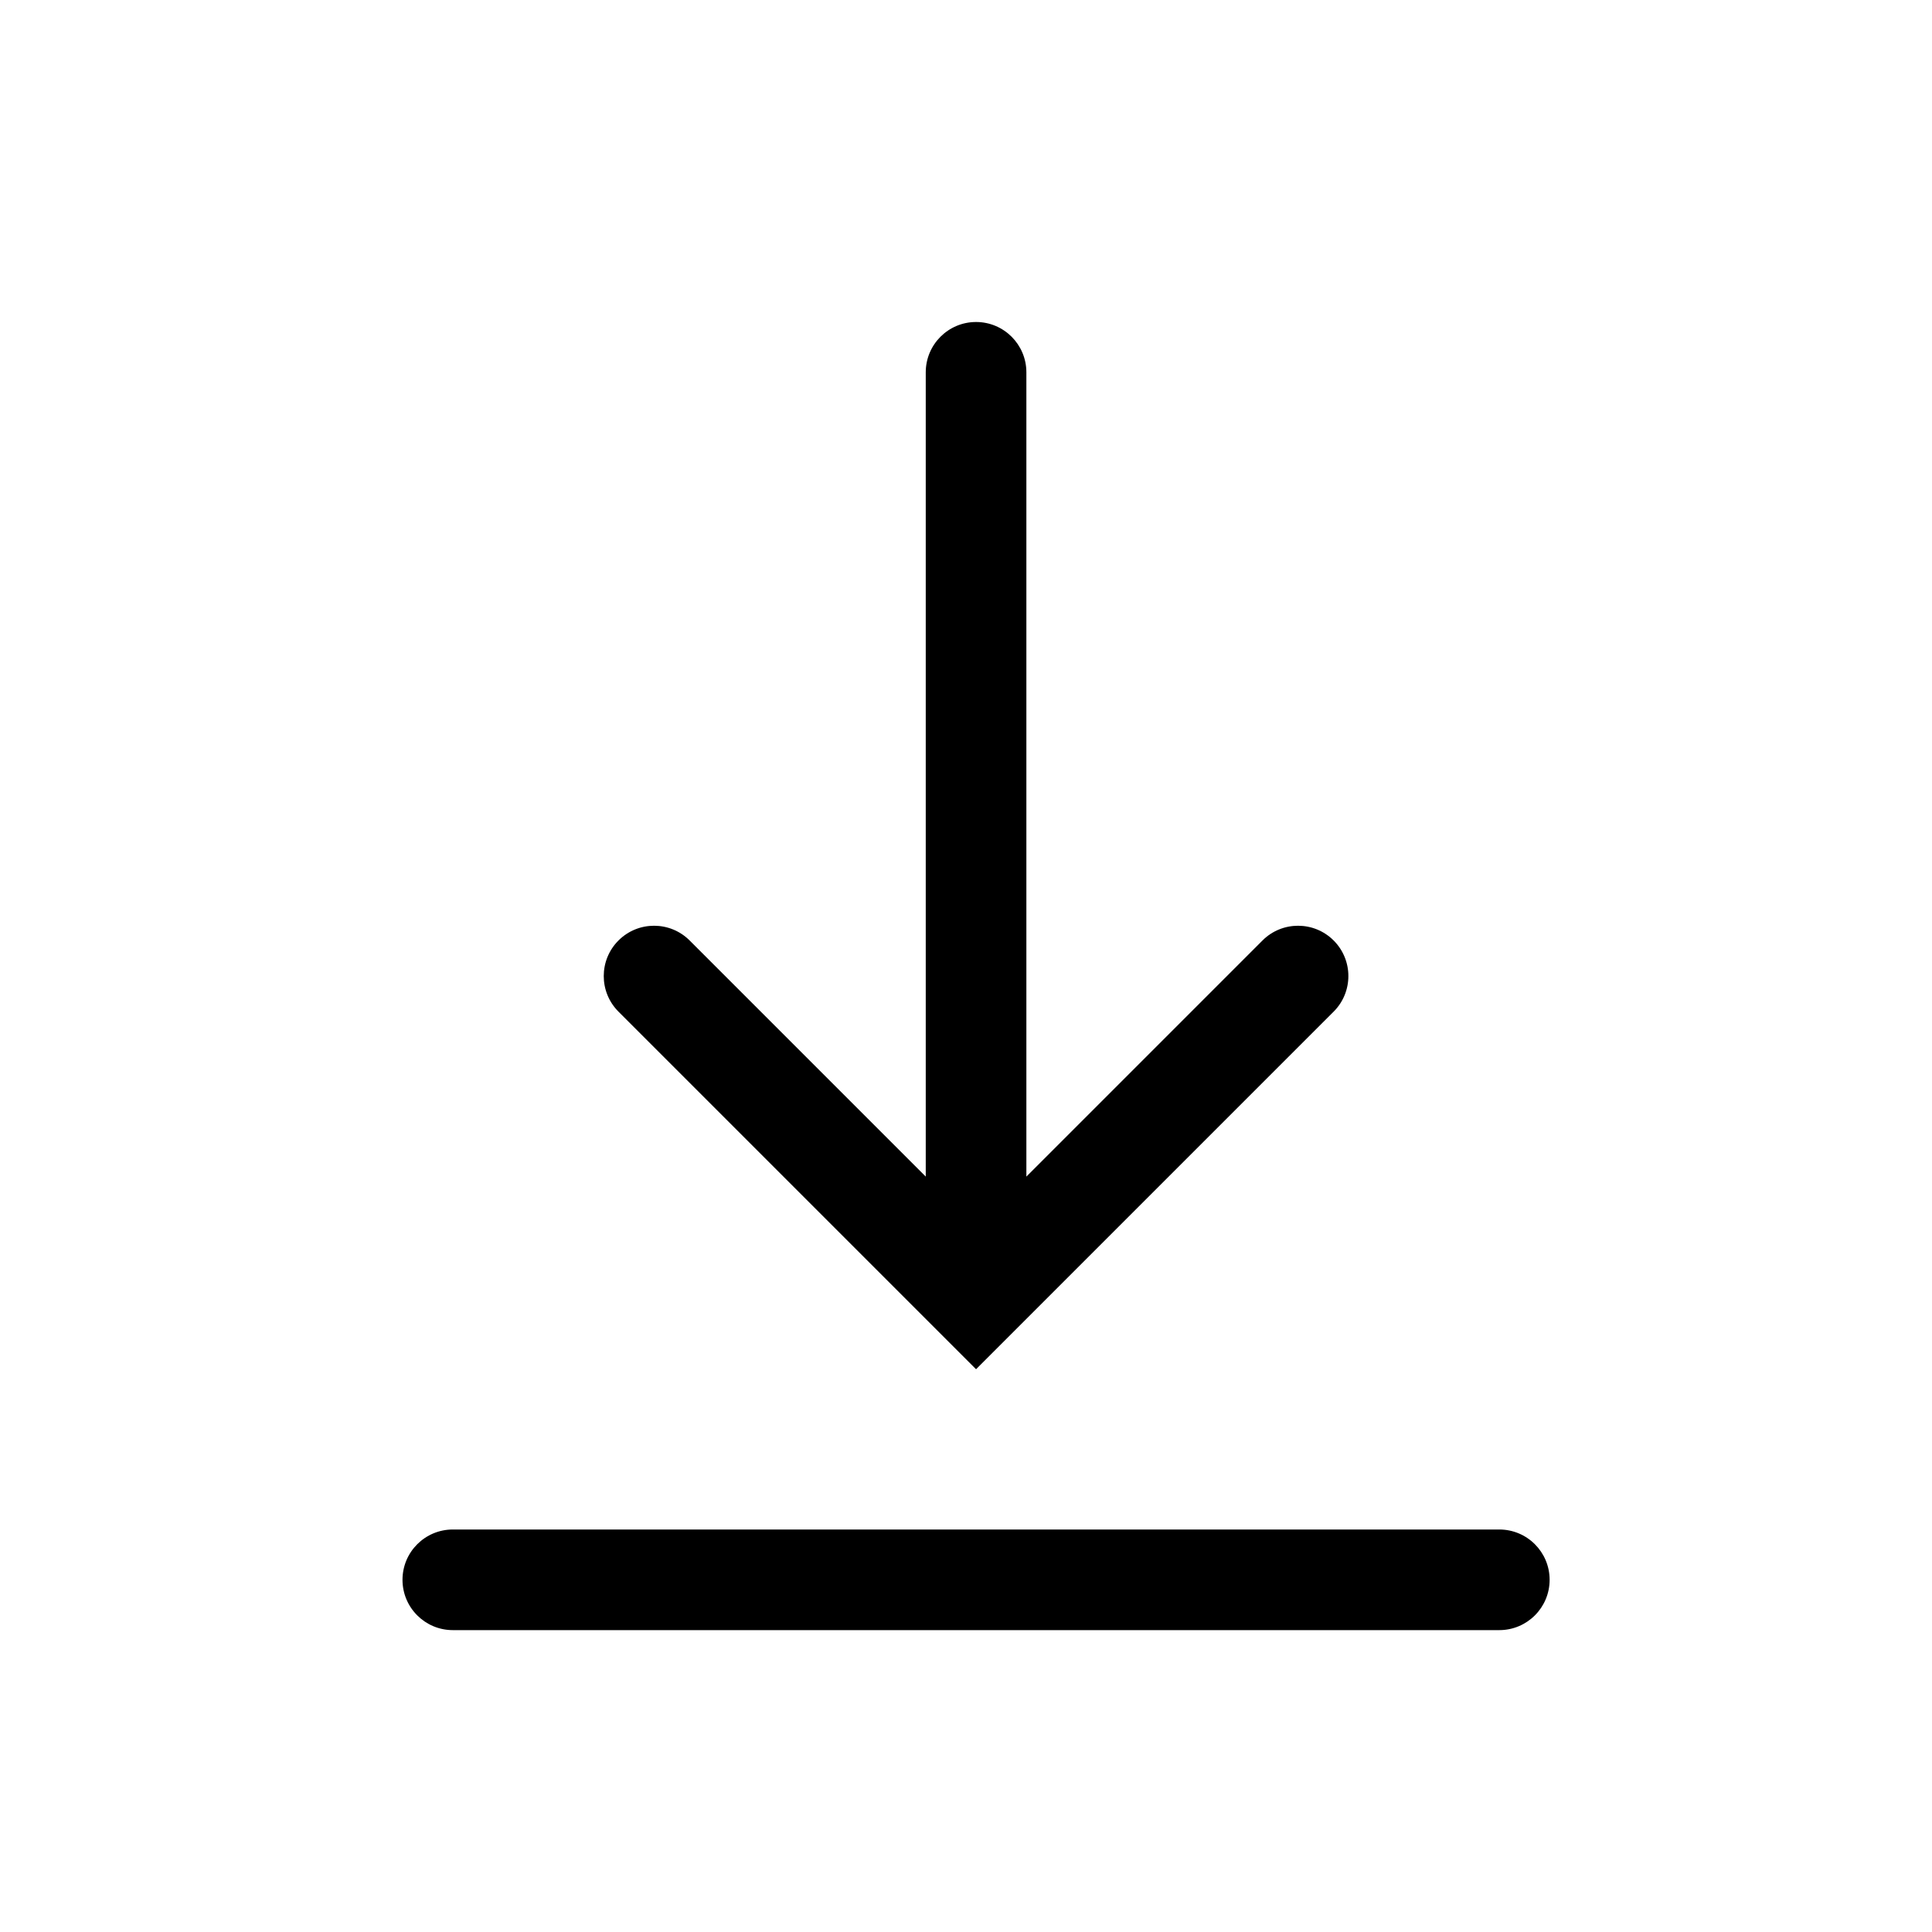 <svg width="24" height="24" viewBox="0 0 24 24" fill="none" xmlns="http://www.w3.org/2000/svg">
<path fill-rule="evenodd" clip-rule="evenodd" d="M12.125 4C12.47 4 12.75 4.28 12.75 4.625V14.616L15.683 11.683C15.927 11.439 16.323 11.439 16.567 11.683C16.811 11.927 16.811 12.323 16.567 12.567L12.125 17.009L7.683 12.567C7.439 12.323 7.439 11.927 7.683 11.683C7.927 11.439 8.323 11.439 8.567 11.683L11.5 14.616V4.625C11.5 4.28 11.78 4 12.125 4ZM5 19.625C5 19.28 5.28 19 5.625 19H18.625C18.97 19 19.25 19.28 19.25 19.625C19.25 19.97 18.97 20.25 18.625 20.25H5.625C5.28 20.25 5 19.97 5 19.625Z" fill="black"/>
</svg>
